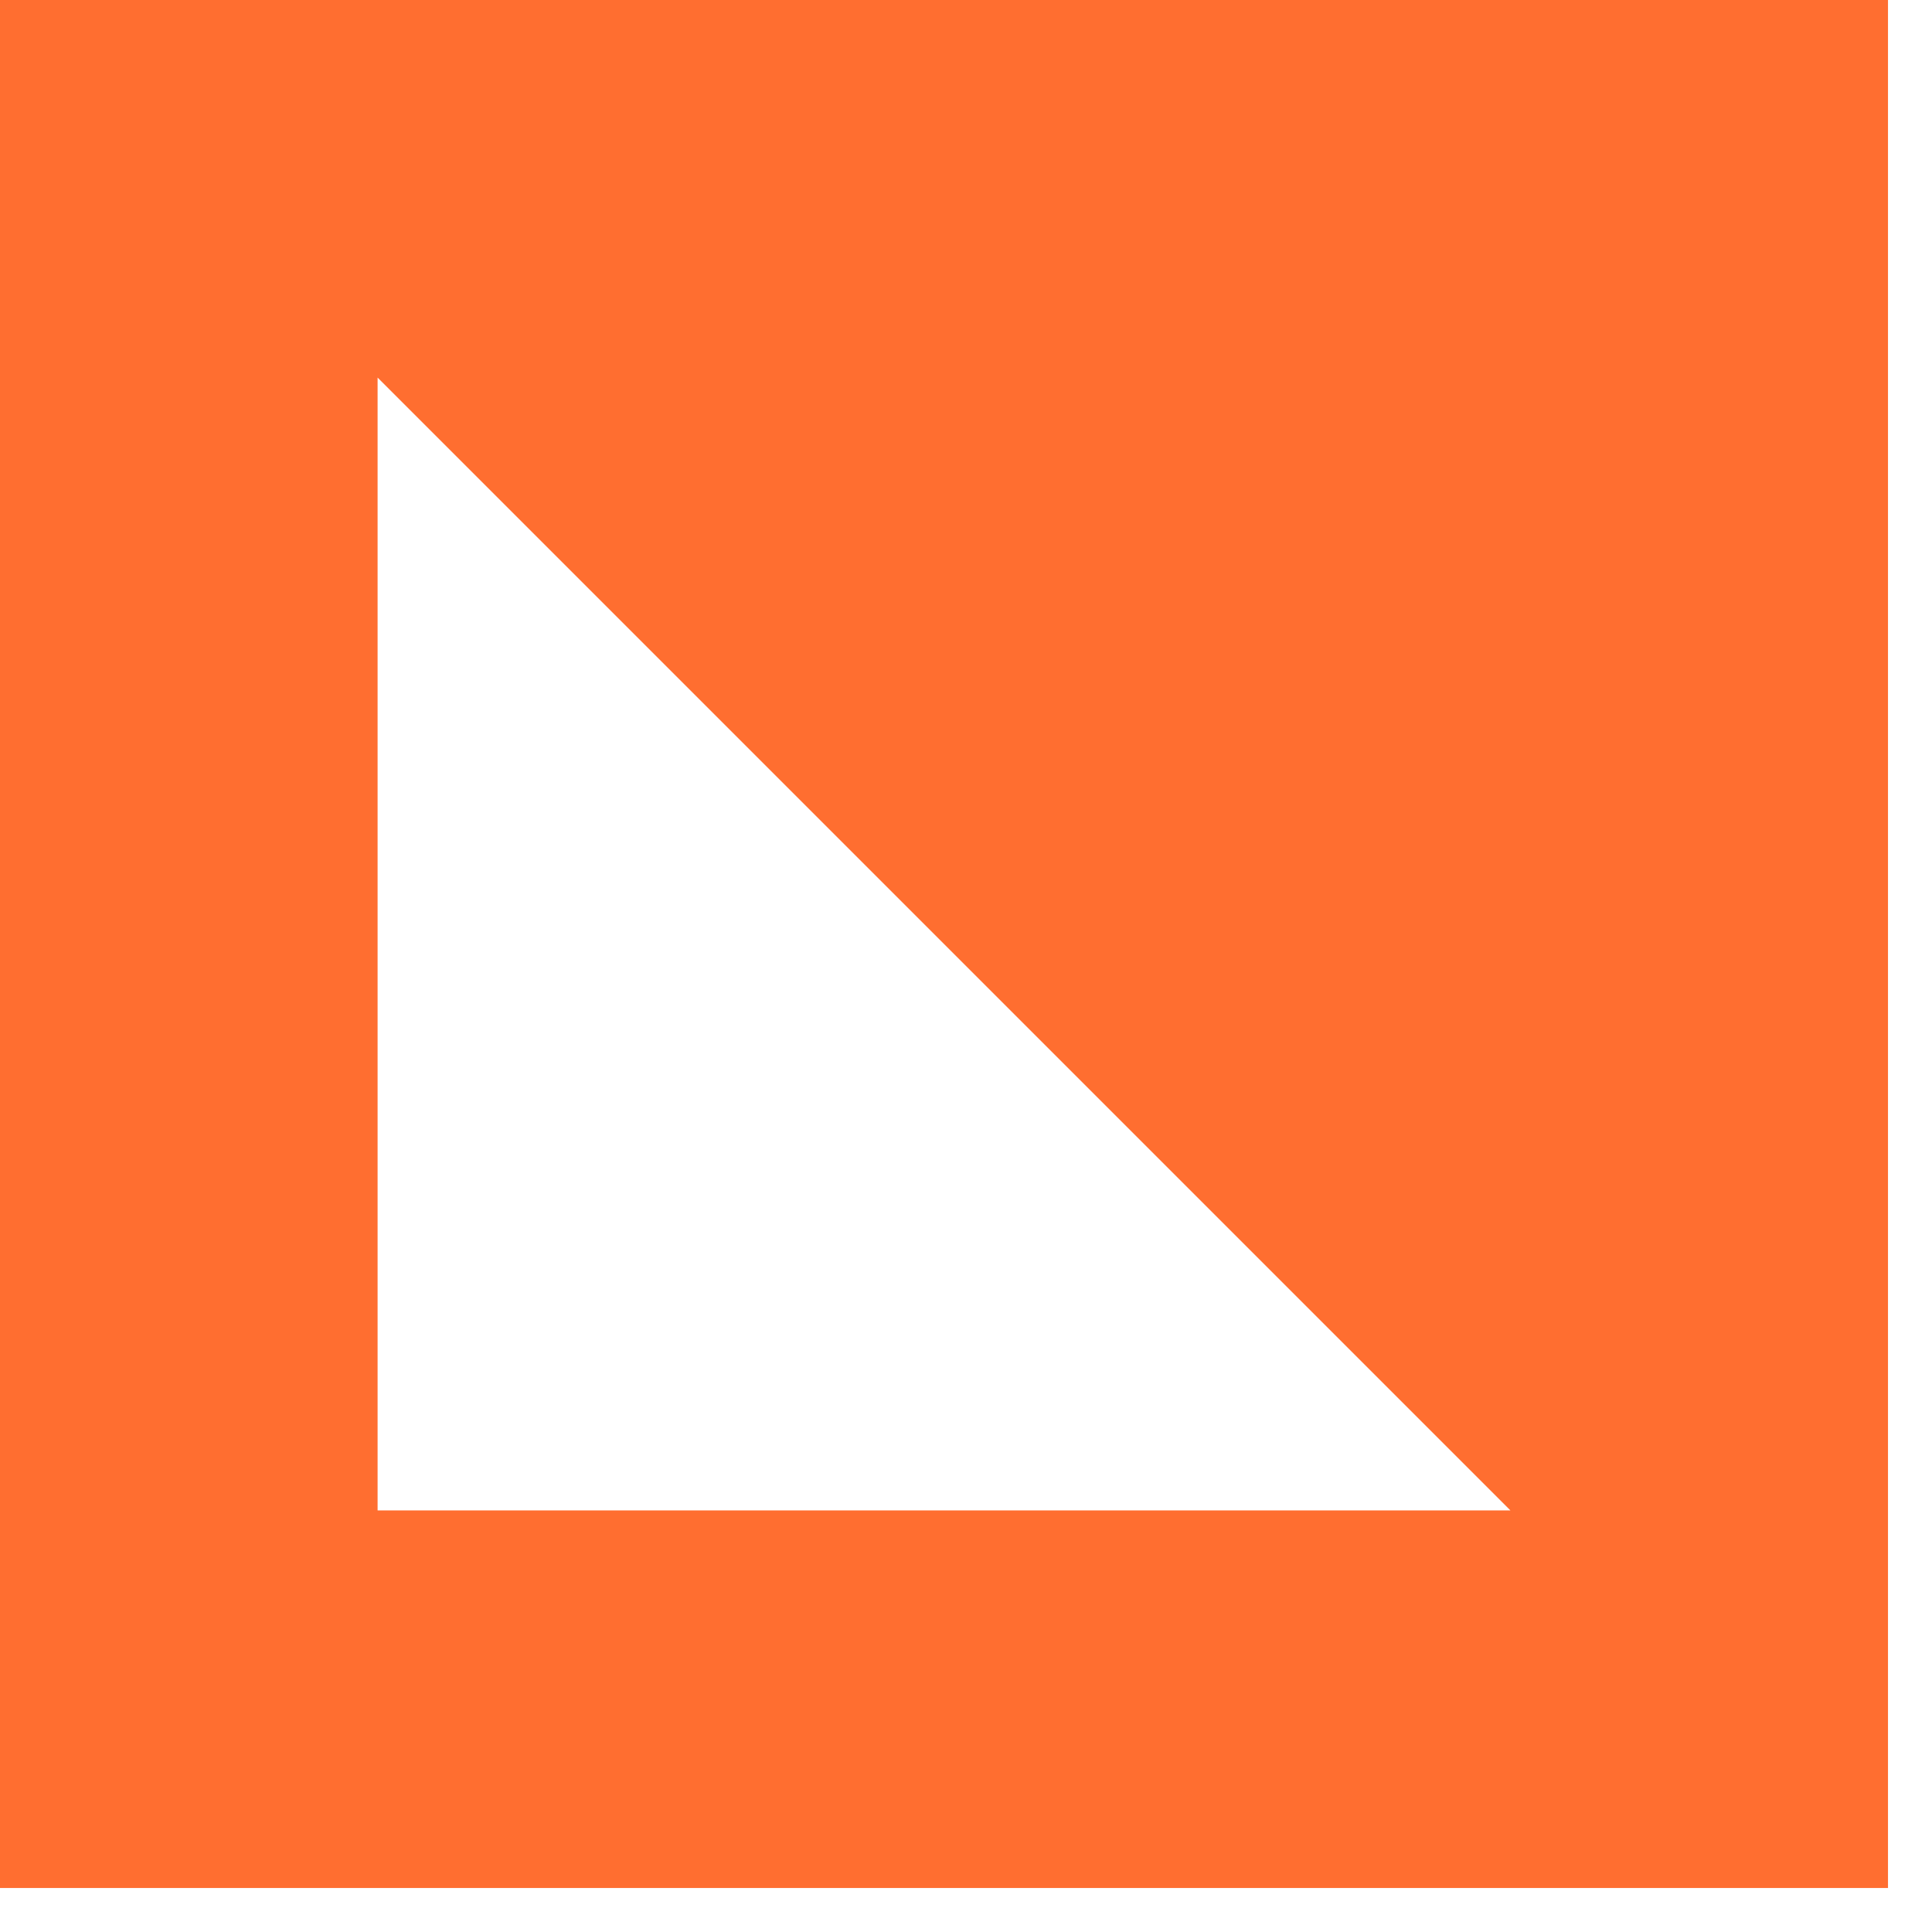 <svg width="18" height="18" viewBox="0 0 18 18" fill="none" xmlns="http://www.w3.org/2000/svg">
<path fill-rule="evenodd" clip-rule="evenodd" d="M3.518 3.518V14.072H14.072L3.518 3.518ZM0 0V17.59H17.59V0H0Z" fill="#FF6E30"/>
</svg>
